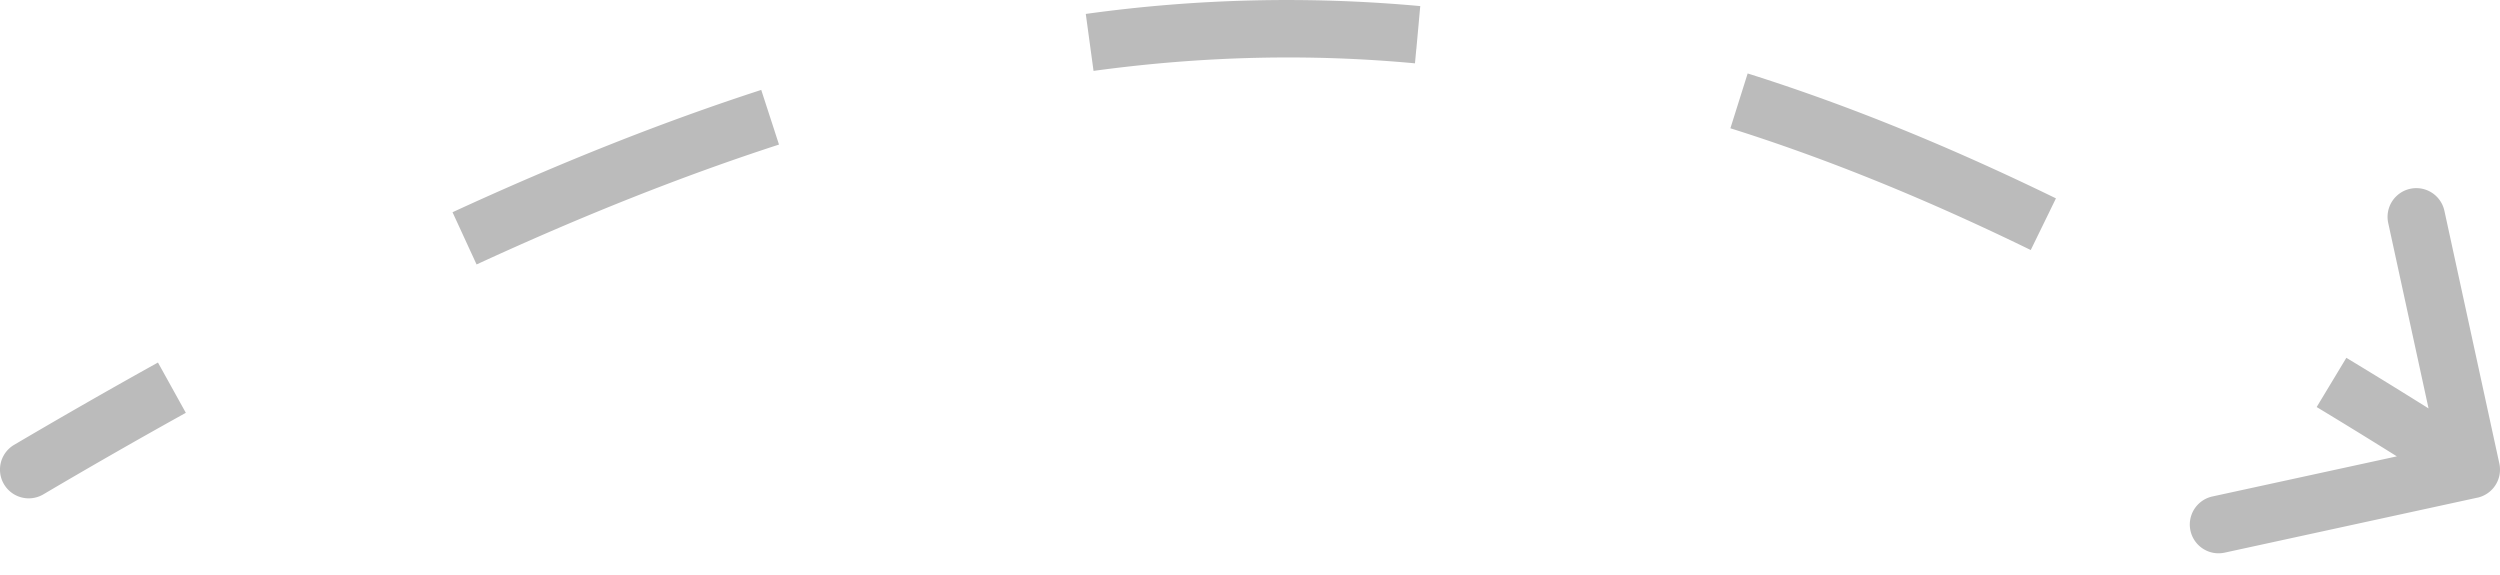 <svg width="87" height="20" fill="none" xmlns="http://www.w3.org/2000/svg"><path d="M.746 15.911a.5.5 0 00.508.862l-.508-.862zm85.36.92a.5.5 0 00.383-.595l-.957-4.398a.5.5 0 00-.977.213l.85 3.909-3.909.85a.5.5 0 00.213.977l4.397-.956zm-84.852-.058a217.864 217.864 0 014.97-2.845l-.484-.874A218.438 218.438 0 00.746 15.91l.508.862zm15.121-8.024c3.7-1.705 7.21-3.1 10.58-4.194l-.31-.95c-3.413 1.107-6.96 2.517-10.688 4.235l.418.909zM37.989 1.97c3.86-.525 7.596-.608 11.3-.265l.091-.996C45.6.36 41.787.445 37.853.98l.135.991zm22.38 2.016c3.427 1.079 6.91 2.504 10.521 4.264l.439-.898c-3.648-1.779-7.177-3.223-10.66-4.32l-.3.954zm20.51 9.75c1.584.955 3.2 1.964 4.852 3.026l.54-.842a200.188 200.188 0 00-4.876-3.04l-.516.856zM.492 15.48a1 1 0 001.016 1.724L.492 15.48zm85.72 1.84a1 1 0 00.765-1.19l-1.912-8.795a1 1 0 00-1.955.425l1.7 7.817-7.817 1.7a1 1 0 00.425 1.955l8.794-1.913zm-84.704-.116a217.202 217.202 0 014.959-2.838l-.97-1.75c-1.631.905-3.299 1.86-5.005 2.864l1.016 1.724zm15.077-8.001c3.684-1.698 7.175-3.085 10.524-4.172l-.618-1.902c-3.435 1.115-7 2.532-10.743 4.257l.837 1.817zm21.47-6.736c3.825-.521 7.522-.603 11.186-.263l.184-1.992a50.92 50.92 0 00-11.64.273l.27 1.982zm22.163 1.997c3.4 1.07 6.86 2.485 10.452 4.237l.877-1.798c-3.666-1.787-7.218-3.242-10.728-4.347l-.601 1.908zm20.402 9.701a199.15 199.15 0 014.84 3.018l1.08-1.682a200.305 200.305 0 00-4.887-3.049l-1.033 1.713z" fill="#BBB"/></svg>